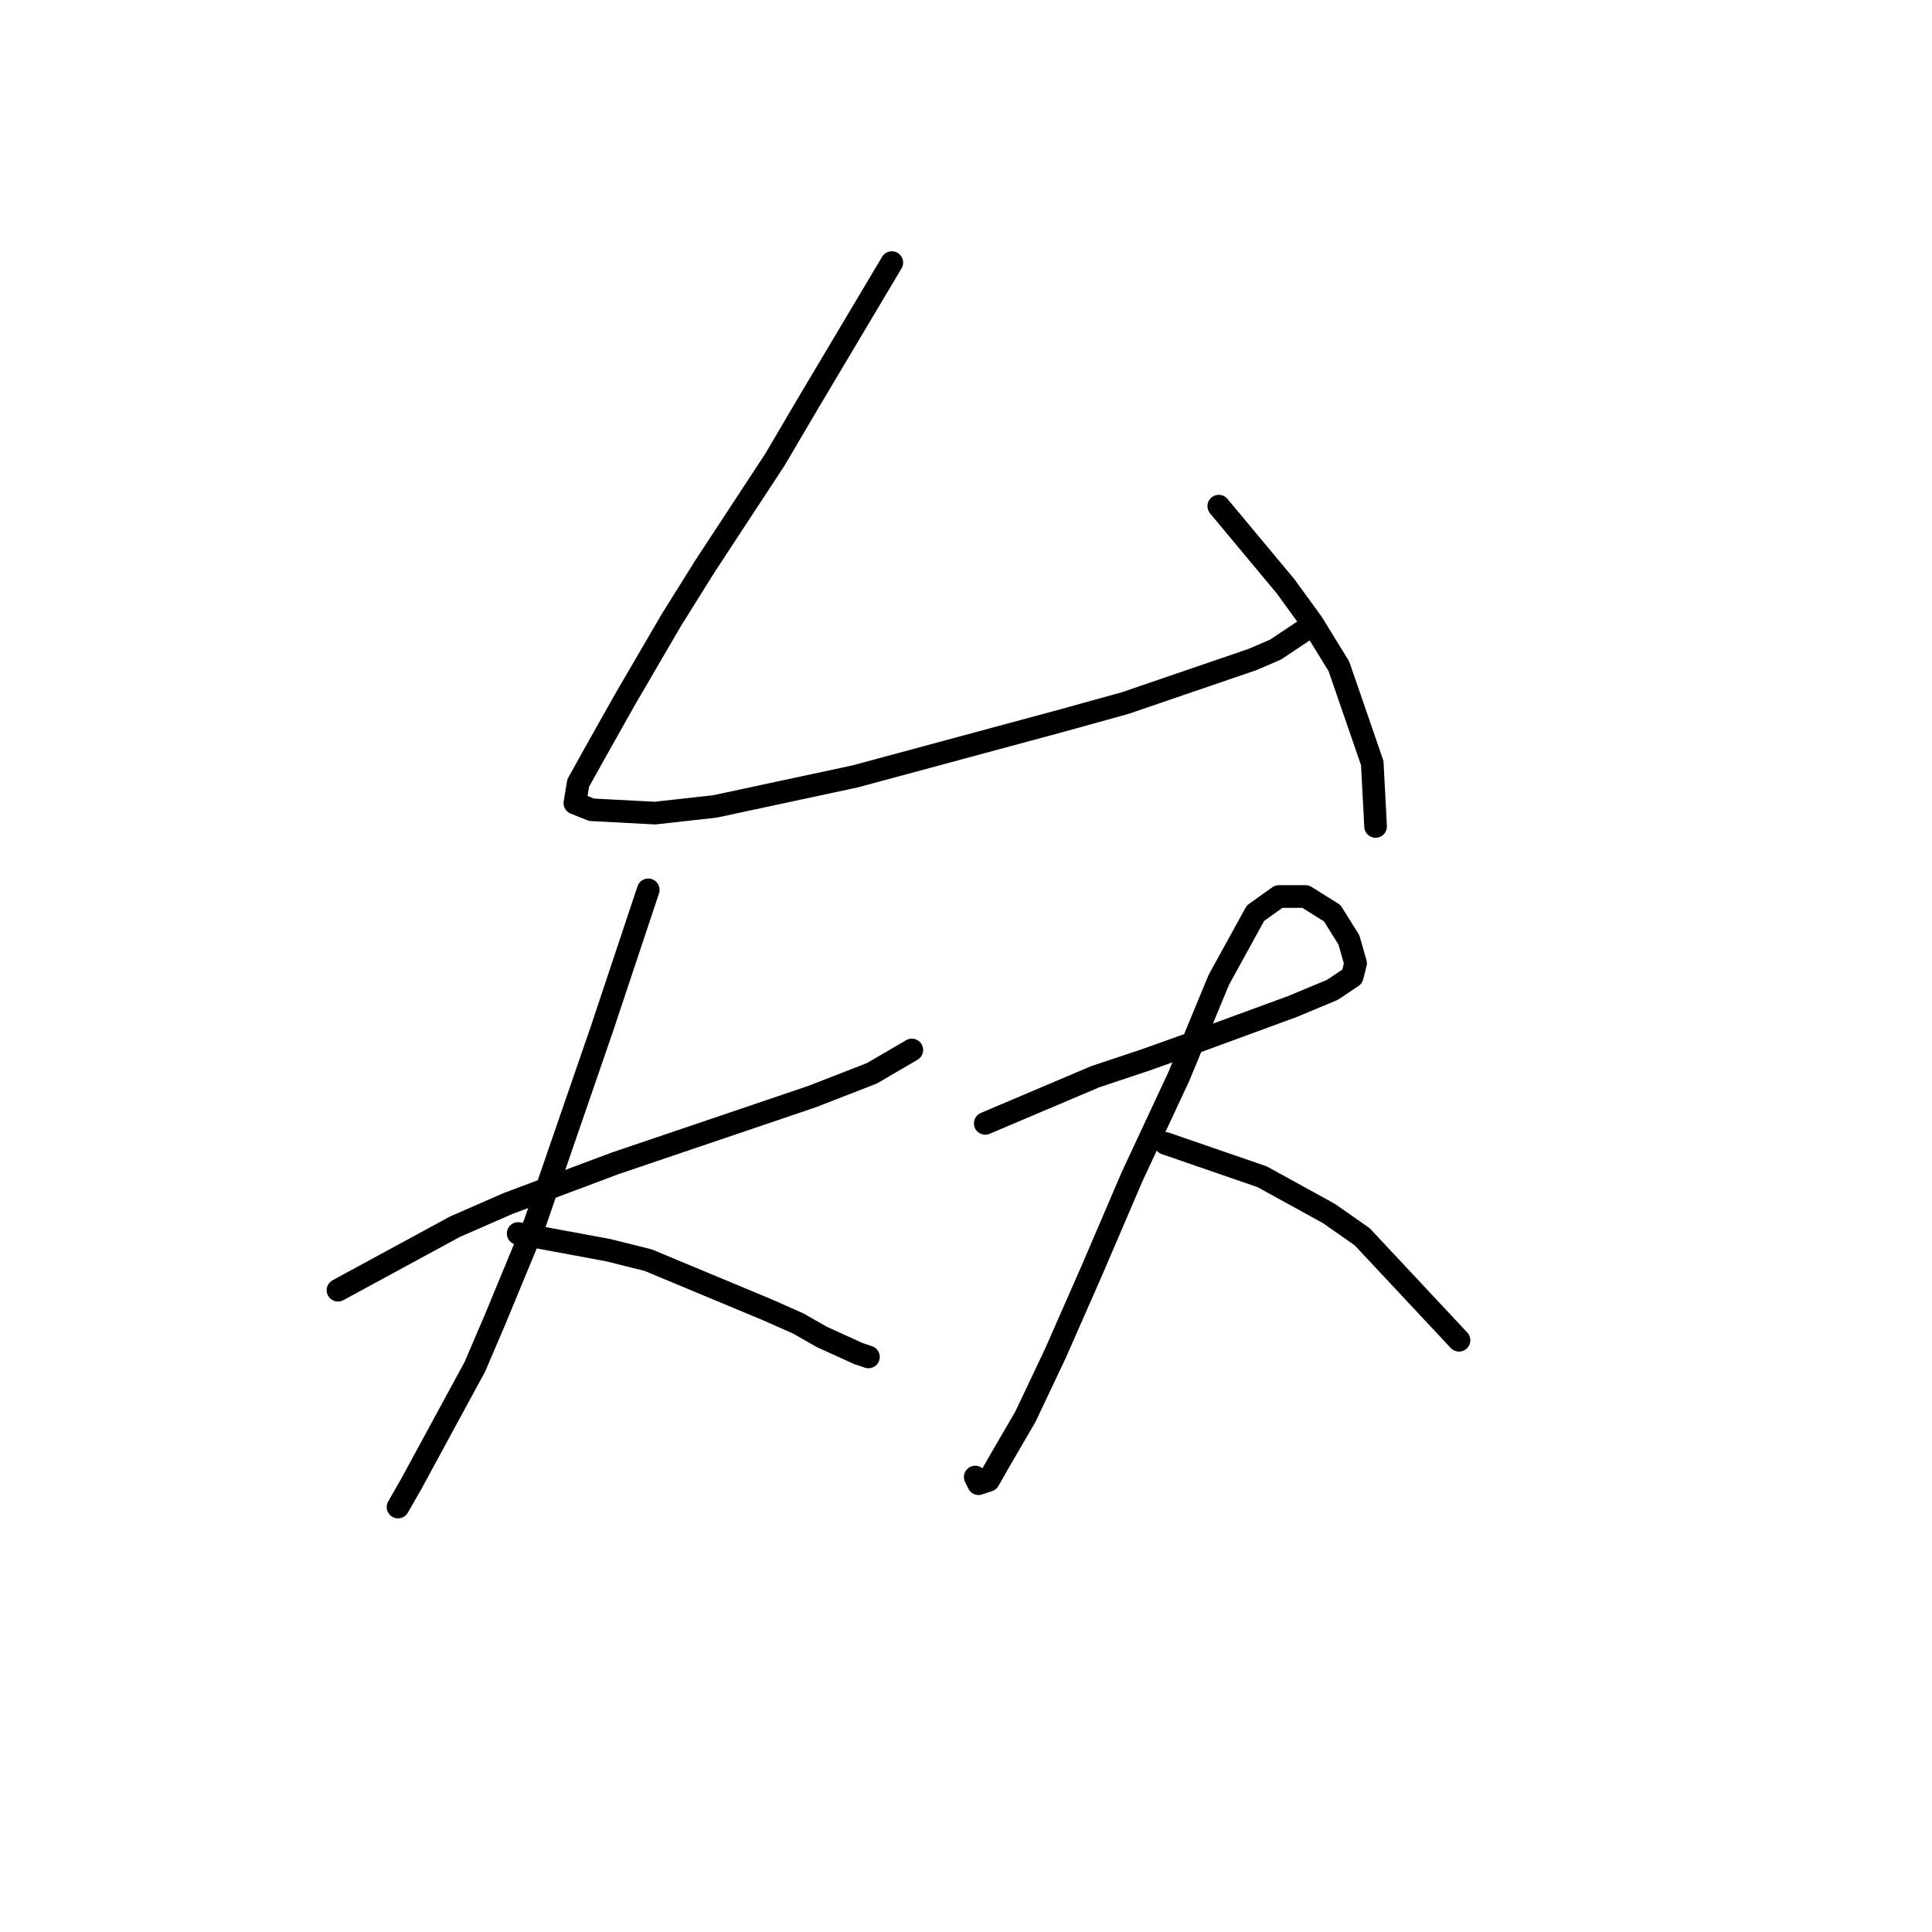 <?xml version="1.0" standalone="no"?>
    <svg width="256" height="256" xmlns="http://www.w3.org/2000/svg" version="1.1">
    <polyline stroke="black" stroke-width="3" stroke-linecap="round" fill="transparent" stroke-linejoin="round" points="118.171 34.796 107.118 53.363 102.697 60.879 93.414 75.026 88.993 82.099 82.804 92.709 78.825 99.782 76.614 103.761 76.172 106.414 78.383 107.298 86.782 107.74 94.74 106.856 113.308 102.877 141.159 95.361 149.117 93.151 165.916 87.404 169.01 86.078 172.989 83.425 172.989 83.425 " />
        <polyline stroke="black" stroke-width="3" stroke-linecap="round" fill="transparent" stroke-linejoin="round" points="161.495 67.068 170.337 77.678 173.873 82.541 177.41 88.288 181.831 101.109 182.273 109.508 182.273 109.508 " />
        <polyline stroke="black" stroke-width="3" stroke-linecap="round" fill="transparent" stroke-linejoin="round" points="44.784 170.958 60.257 162.559 67.331 159.464 74.404 156.811 81.477 154.159 107.56 145.317 115.518 142.223 120.823 139.128 120.823 139.128 " />
        <polyline stroke="black" stroke-width="3" stroke-linecap="round" fill="transparent" stroke-linejoin="round" points="85.898 117.908 79.709 136.476 75.288 149.296 70.867 162.117 65.562 174.937 62.91 181.126 54.51 196.599 52.742 199.694 52.742 199.694 " />
        <polyline stroke="black" stroke-width="3" stroke-linecap="round" fill="transparent" stroke-linejoin="round" points="68.657 163.443 80.593 165.653 85.898 166.979 91.203 169.19 101.813 173.611 105.792 175.379 108.887 177.147 113.75 179.358 115.076 179.8 115.076 179.8 " />
        <polyline stroke="black" stroke-width="3" stroke-linecap="round" fill="transparent" stroke-linejoin="round" points="130.549 148.854 145.138 142.665 151.769 140.454 157.958 138.244 171.221 133.381 176.526 131.17 179.178 129.402 179.62 127.634 178.736 124.539 176.526 121.002 172.989 118.792 169.453 118.792 166.358 121.002 161.495 129.844 156.19 142.665 150.001 155.927 144.696 168.306 139.833 179.358 135.854 187.758 132.759 193.063 130.991 196.157 129.665 196.599 129.223 195.715 129.223 195.715 " />
        <polyline stroke="black" stroke-width="3" stroke-linecap="round" fill="transparent" stroke-linejoin="round" points="154.422 151.506 167.242 155.927 176.084 160.79 180.505 163.885 193.325 177.59 193.325 177.59 " />
        </svg>
